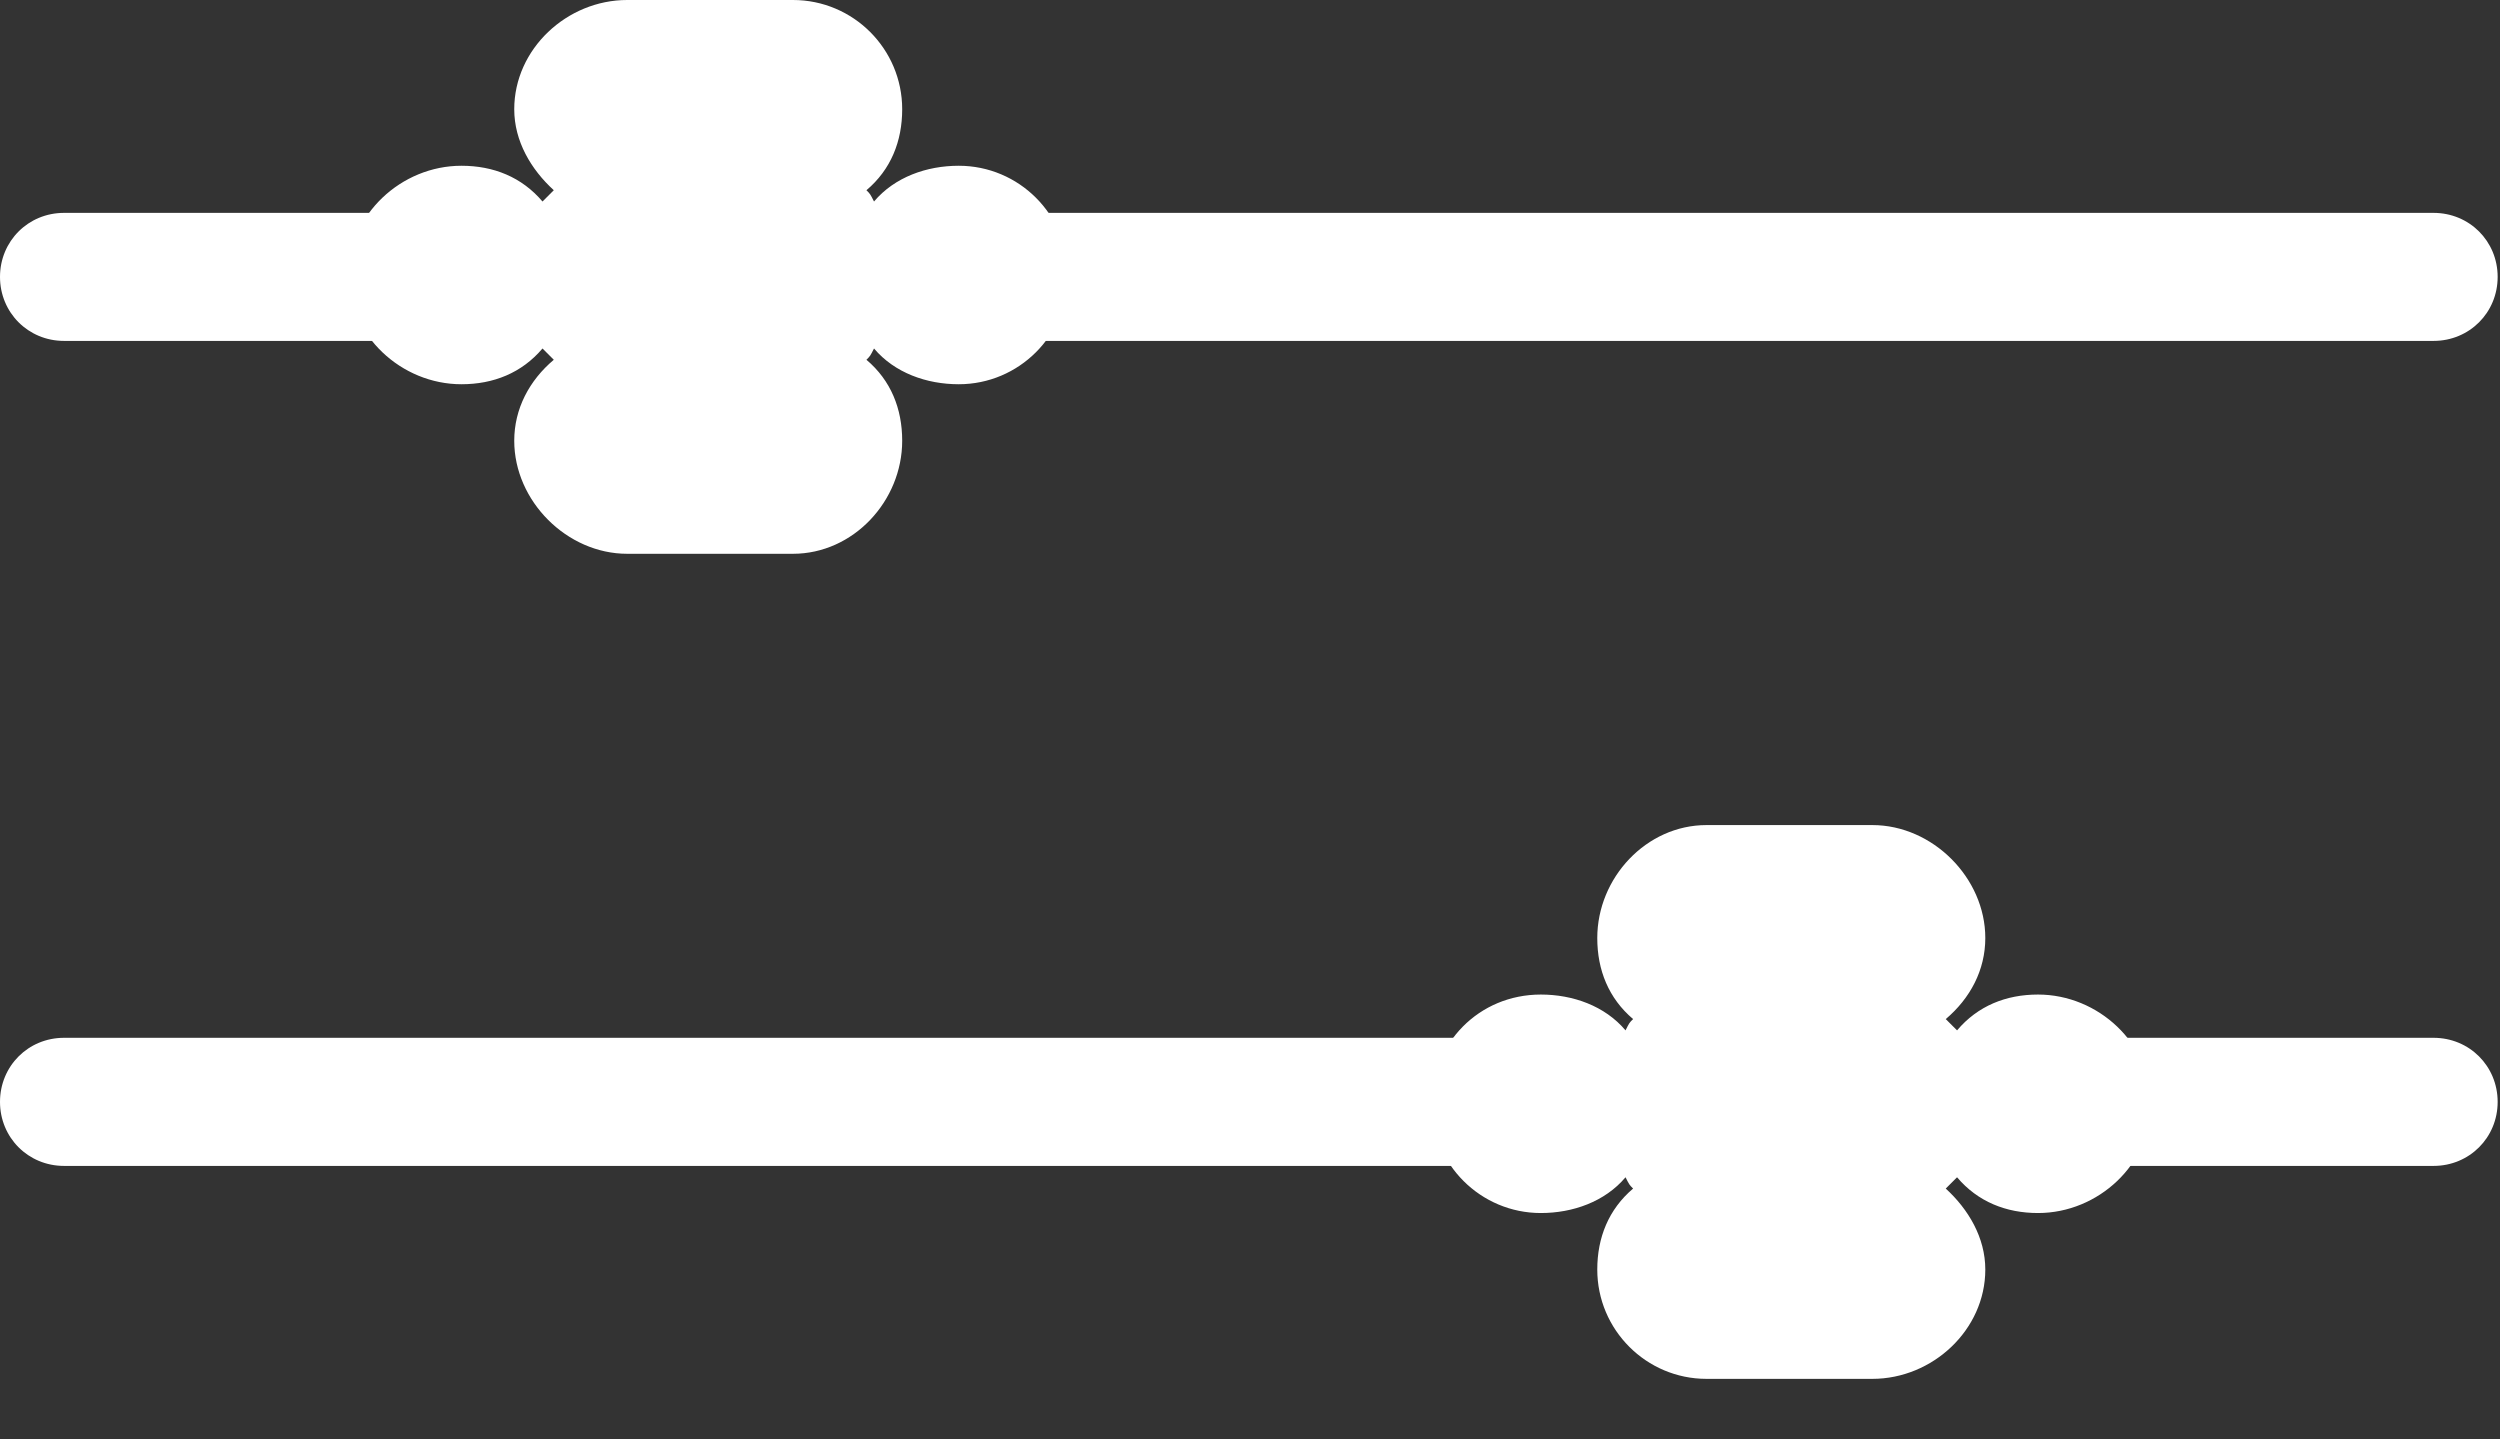 			<svg
				width="33"
				height="19"
				viewBox="0 0 33 19"
				fill="none"
				xmlns="http://www.w3.org/2000/svg"
			>
				<rect x="0" y="0" width="33" height="19" fill="#333333" stroke="none"/>
				<path
					d="M14.097 3.63C14.097 2.834 13.451 2.188 12.655 2.188C12.233 2.188 11.81 2.337 11.537 2.66C11.487 2.561 11.487 2.561 11.437 2.511C11.76 2.238 11.909 1.865 11.909 1.442C11.909 0.646 11.263 0 10.467 0H8.279C7.484 0 6.788 0.646 6.788 1.442C6.788 1.865 7.011 2.238 7.31 2.511C7.26 2.561 7.21 2.611 7.161 2.66C6.887 2.337 6.514 2.188 6.091 2.188C5.296 2.188 4.6 2.834 4.6 3.63C4.6 4.426 5.296 5.072 6.091 5.072C6.514 5.072 6.887 4.923 7.161 4.6C7.21 4.649 7.26 4.699 7.31 4.749C6.987 5.022 6.788 5.395 6.788 5.818C6.788 6.614 7.484 7.31 8.279 7.31H10.467C11.263 7.31 11.909 6.614 11.909 5.818C11.909 5.395 11.76 5.022 11.437 4.749C11.487 4.699 11.487 4.699 11.537 4.6C11.81 4.923 12.233 5.072 12.655 5.072C13.451 5.072 14.097 4.426 14.097 3.63Z"
					fill="white"></path>
				<path
					d="M18.896 14.57C18.896 15.366 19.543 16.012 20.339 16.012C20.761 16.012 21.184 15.863 21.457 15.54C21.507 15.639 21.507 15.639 21.557 15.689C21.234 15.963 21.084 16.336 21.084 16.758C21.084 17.554 21.731 18.201 22.526 18.201H24.715C25.51 18.201 26.206 17.554 26.206 16.758C26.206 16.336 25.983 15.963 25.684 15.689C25.734 15.639 25.784 15.59 25.833 15.54C26.107 15.863 26.48 16.012 26.902 16.012C27.698 16.012 28.394 15.366 28.394 14.57C28.394 13.775 27.698 13.128 26.902 13.128C26.48 13.128 26.107 13.277 25.833 13.601C25.784 13.551 25.734 13.501 25.684 13.452C26.007 13.178 26.206 12.805 26.206 12.382C26.206 11.587 25.51 10.891 24.715 10.891H22.526C21.731 10.891 21.084 11.587 21.084 12.382C21.084 12.805 21.234 13.178 21.557 13.452C21.507 13.501 21.507 13.501 21.457 13.601C21.184 13.277 20.761 13.128 20.339 13.128C19.518 13.128 18.896 13.775 18.896 14.57Z"
					fill="white"></path>
				<path
					d="M32.123 4.5H0.845C0.373 4.5 0 4.127 0 3.655C0 3.183 0.373 2.81 0.845 2.81H32.123C32.596 2.81 32.969 3.183 32.969 3.655C32.969 4.127 32.596 4.5 32.123 4.5Z"
					fill="white"></path>
				<path
					d="M32.123 15.39H0.845C0.373 15.39 0 15.017 0 14.545C0 14.072 0.373 13.699 0.845 13.699H32.123C32.596 13.699 32.969 14.072 32.969 14.545C32.969 15.017 32.596 15.39 32.123 15.39Z"
					fill="white"></path>
			</svg>